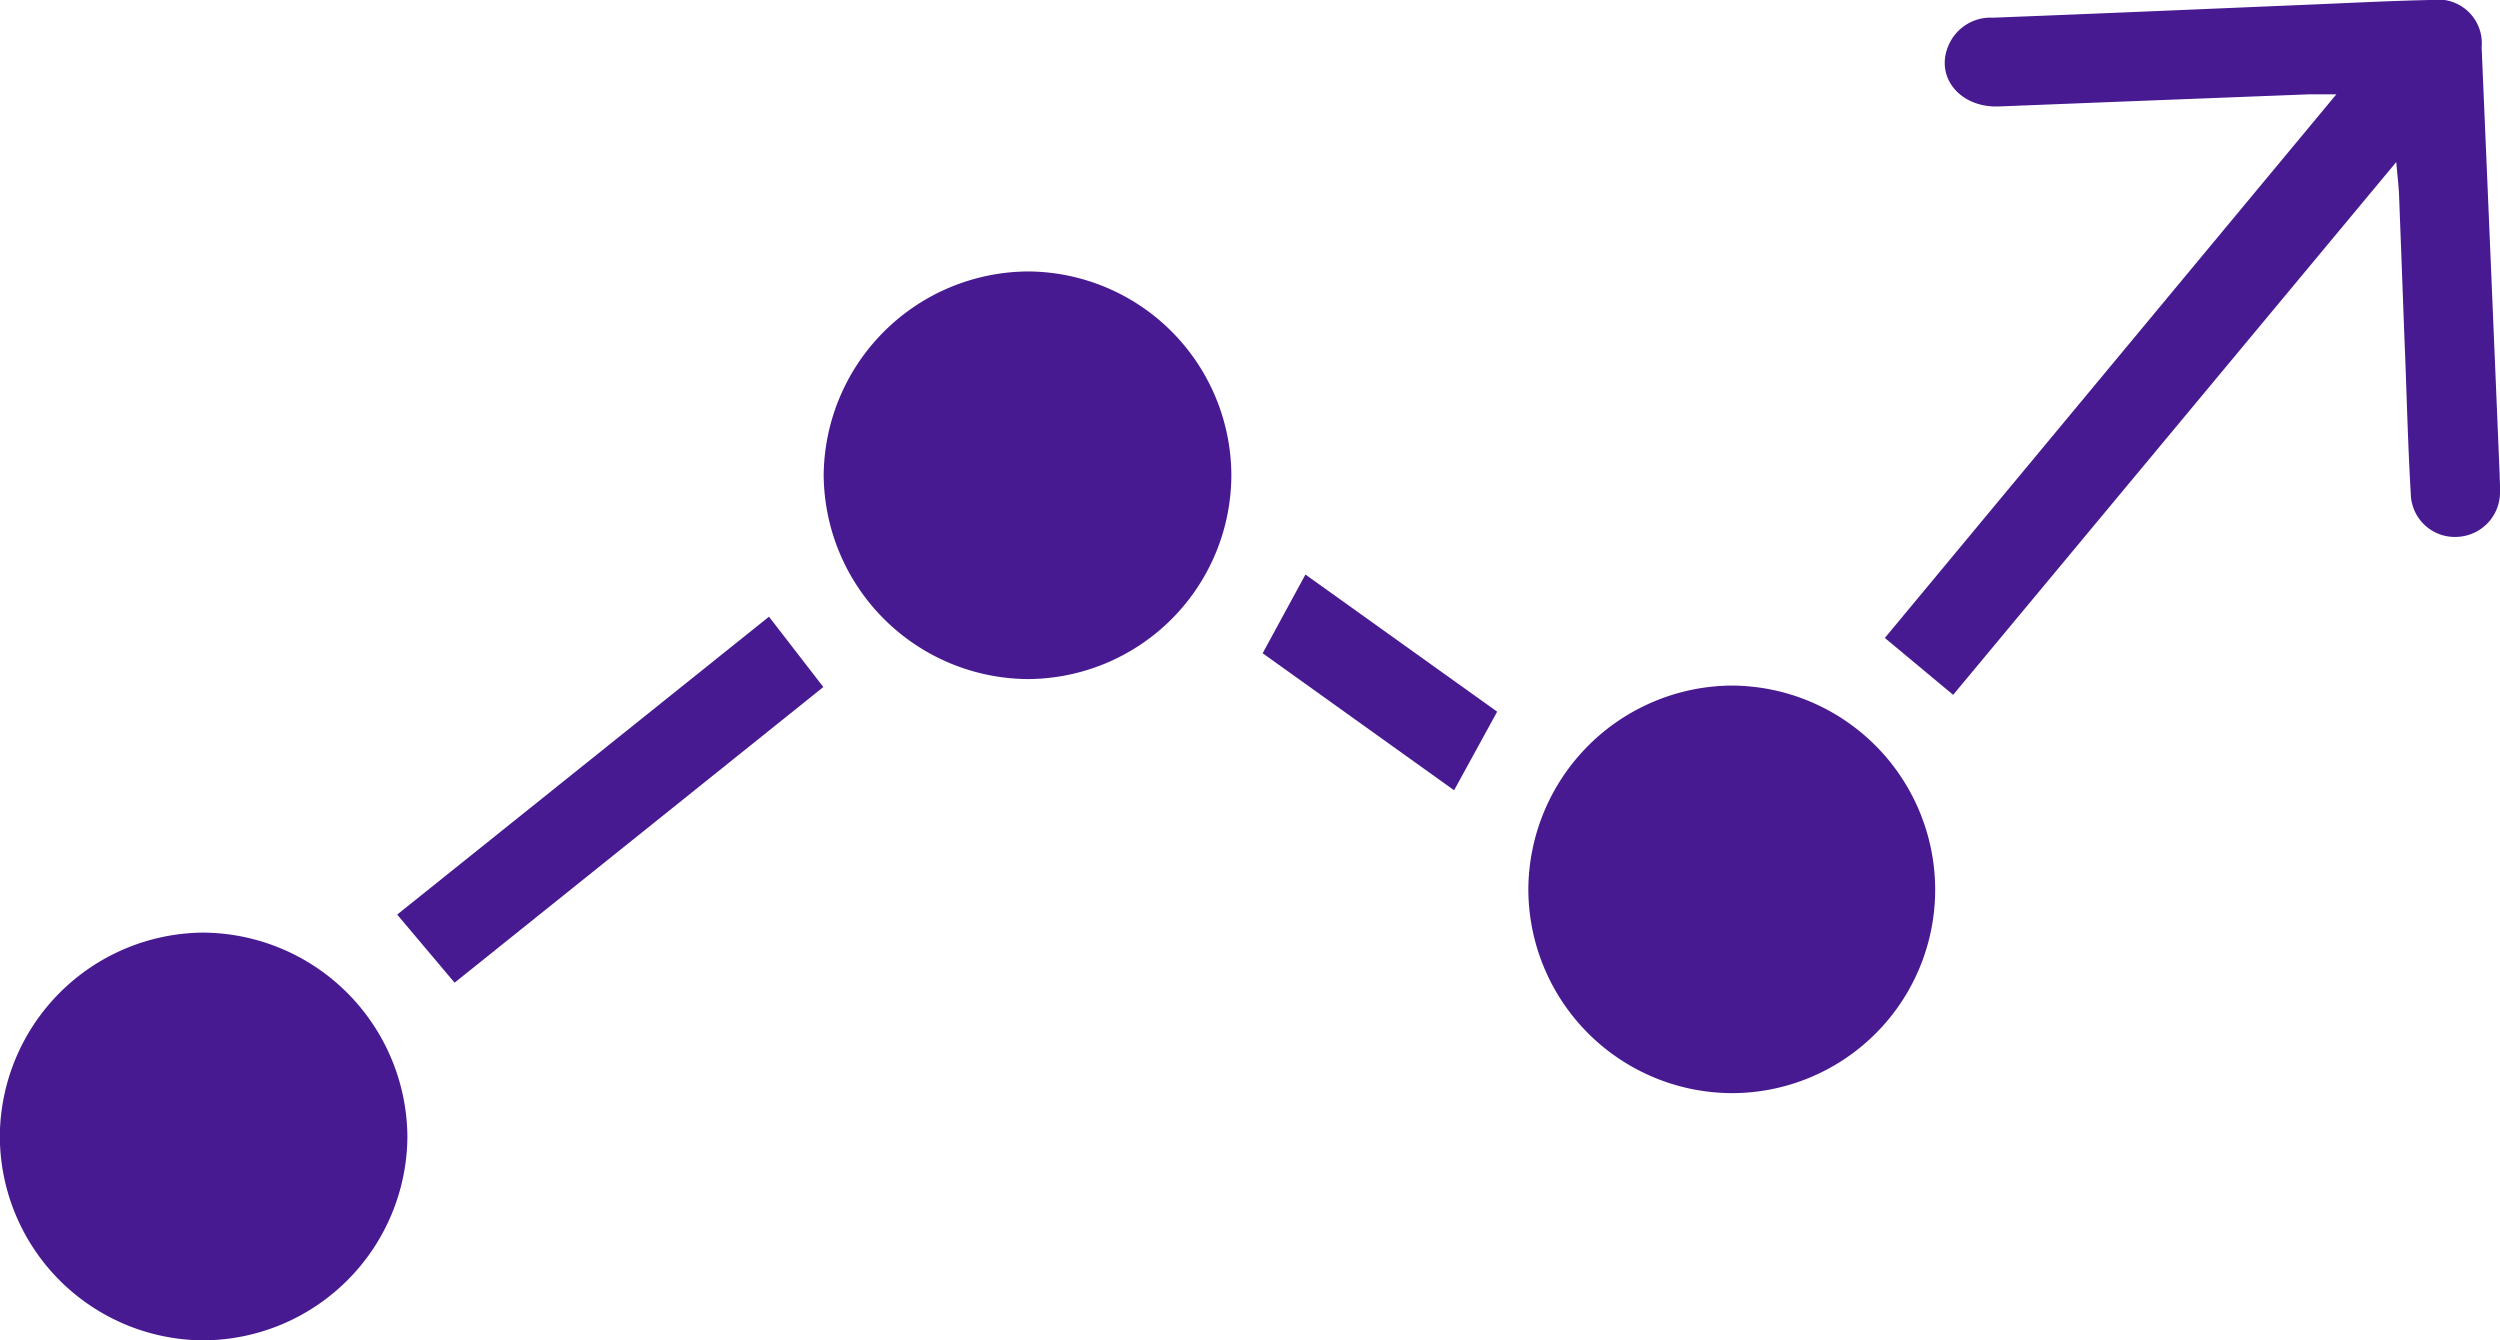 <svg id="Group_16142" data-name="Group 16142" xmlns="http://www.w3.org/2000/svg" width="44.244" height="23.721" viewBox="0 0 44.244 23.721">
  <path id="Path_9656" data-name="Path 9656" d="M-2496.7,1787.584l7.991-9.621c-.213,0-.343,0-.472,0q-2.752.106-5.5.215c-.714.027-1.163-.559-.866-1.135a.808.808,0,0,1,.758-.436c1.876-.072,3.753-.154,5.629-.232.714-.03,1.428-.067,2.143-.082a.774.774,0,0,1,.879.839q.162,3.78.319,7.561c0,.1.01.2.006.294a.79.79,0,0,1-.748.808.779.779,0,0,1-.831-.767c-.046-.769-.066-1.54-.095-2.31-.039-.994-.074-1.989-.113-2.983-.006-.152-.025-.3-.049-.573l-7.842,9.429Z" transform="translate(2530.057 -1776.294)" fill="#481a91"/>
  <path id="Path_9657" data-name="Path 9657" d="M-2712.392,1836.905a3.617,3.617,0,0,1-3.6,3.621,3.638,3.638,0,0,1-3.615-3.614,3.639,3.639,0,0,1,3.628-3.6A3.619,3.619,0,0,1-2712.392,1836.905Z" transform="translate(2734.184 -1828.508)" fill="#481a91"/>
  <path id="Path_9658" data-name="Path 9658" d="M-2889.08,1979.43a3.62,3.62,0,0,1-3.6-3.622,3.627,3.627,0,0,1,3.589-3.594,3.638,3.638,0,0,1,3.624,3.606A3.628,3.628,0,0,1-2889.08,1979.43Z" transform="translate(2892.677 -1955.709)" fill="#481a91"/>
  <path id="Path_9659" data-name="Path 9659" d="M-2564.417,1923.91a3.6,3.6,0,0,1-3.6,3.609,3.614,3.614,0,0,1-3.6-3.62,3.626,3.626,0,0,1,3.588-3.593A3.616,3.616,0,0,1-2564.417,1923.91Z" transform="translate(2598.665 -1908.173)" fill="#481a91"/>
  <path id="Path_9660" data-name="Path 9660" d="M-2808.23,1912.31l-1.016-1.205,6.58-5.272.962,1.245Z" transform="translate(2816.275 -1894.919)" fill="#481a91"/>
  <path id="Path_9661" data-name="Path 9661" d="M-2624.034,1900.8l-3.388-2.425.757-1.393,3.393,2.427Z" transform="translate(2649.768 -1886.814)" fill="#481a91"/>
</svg>

